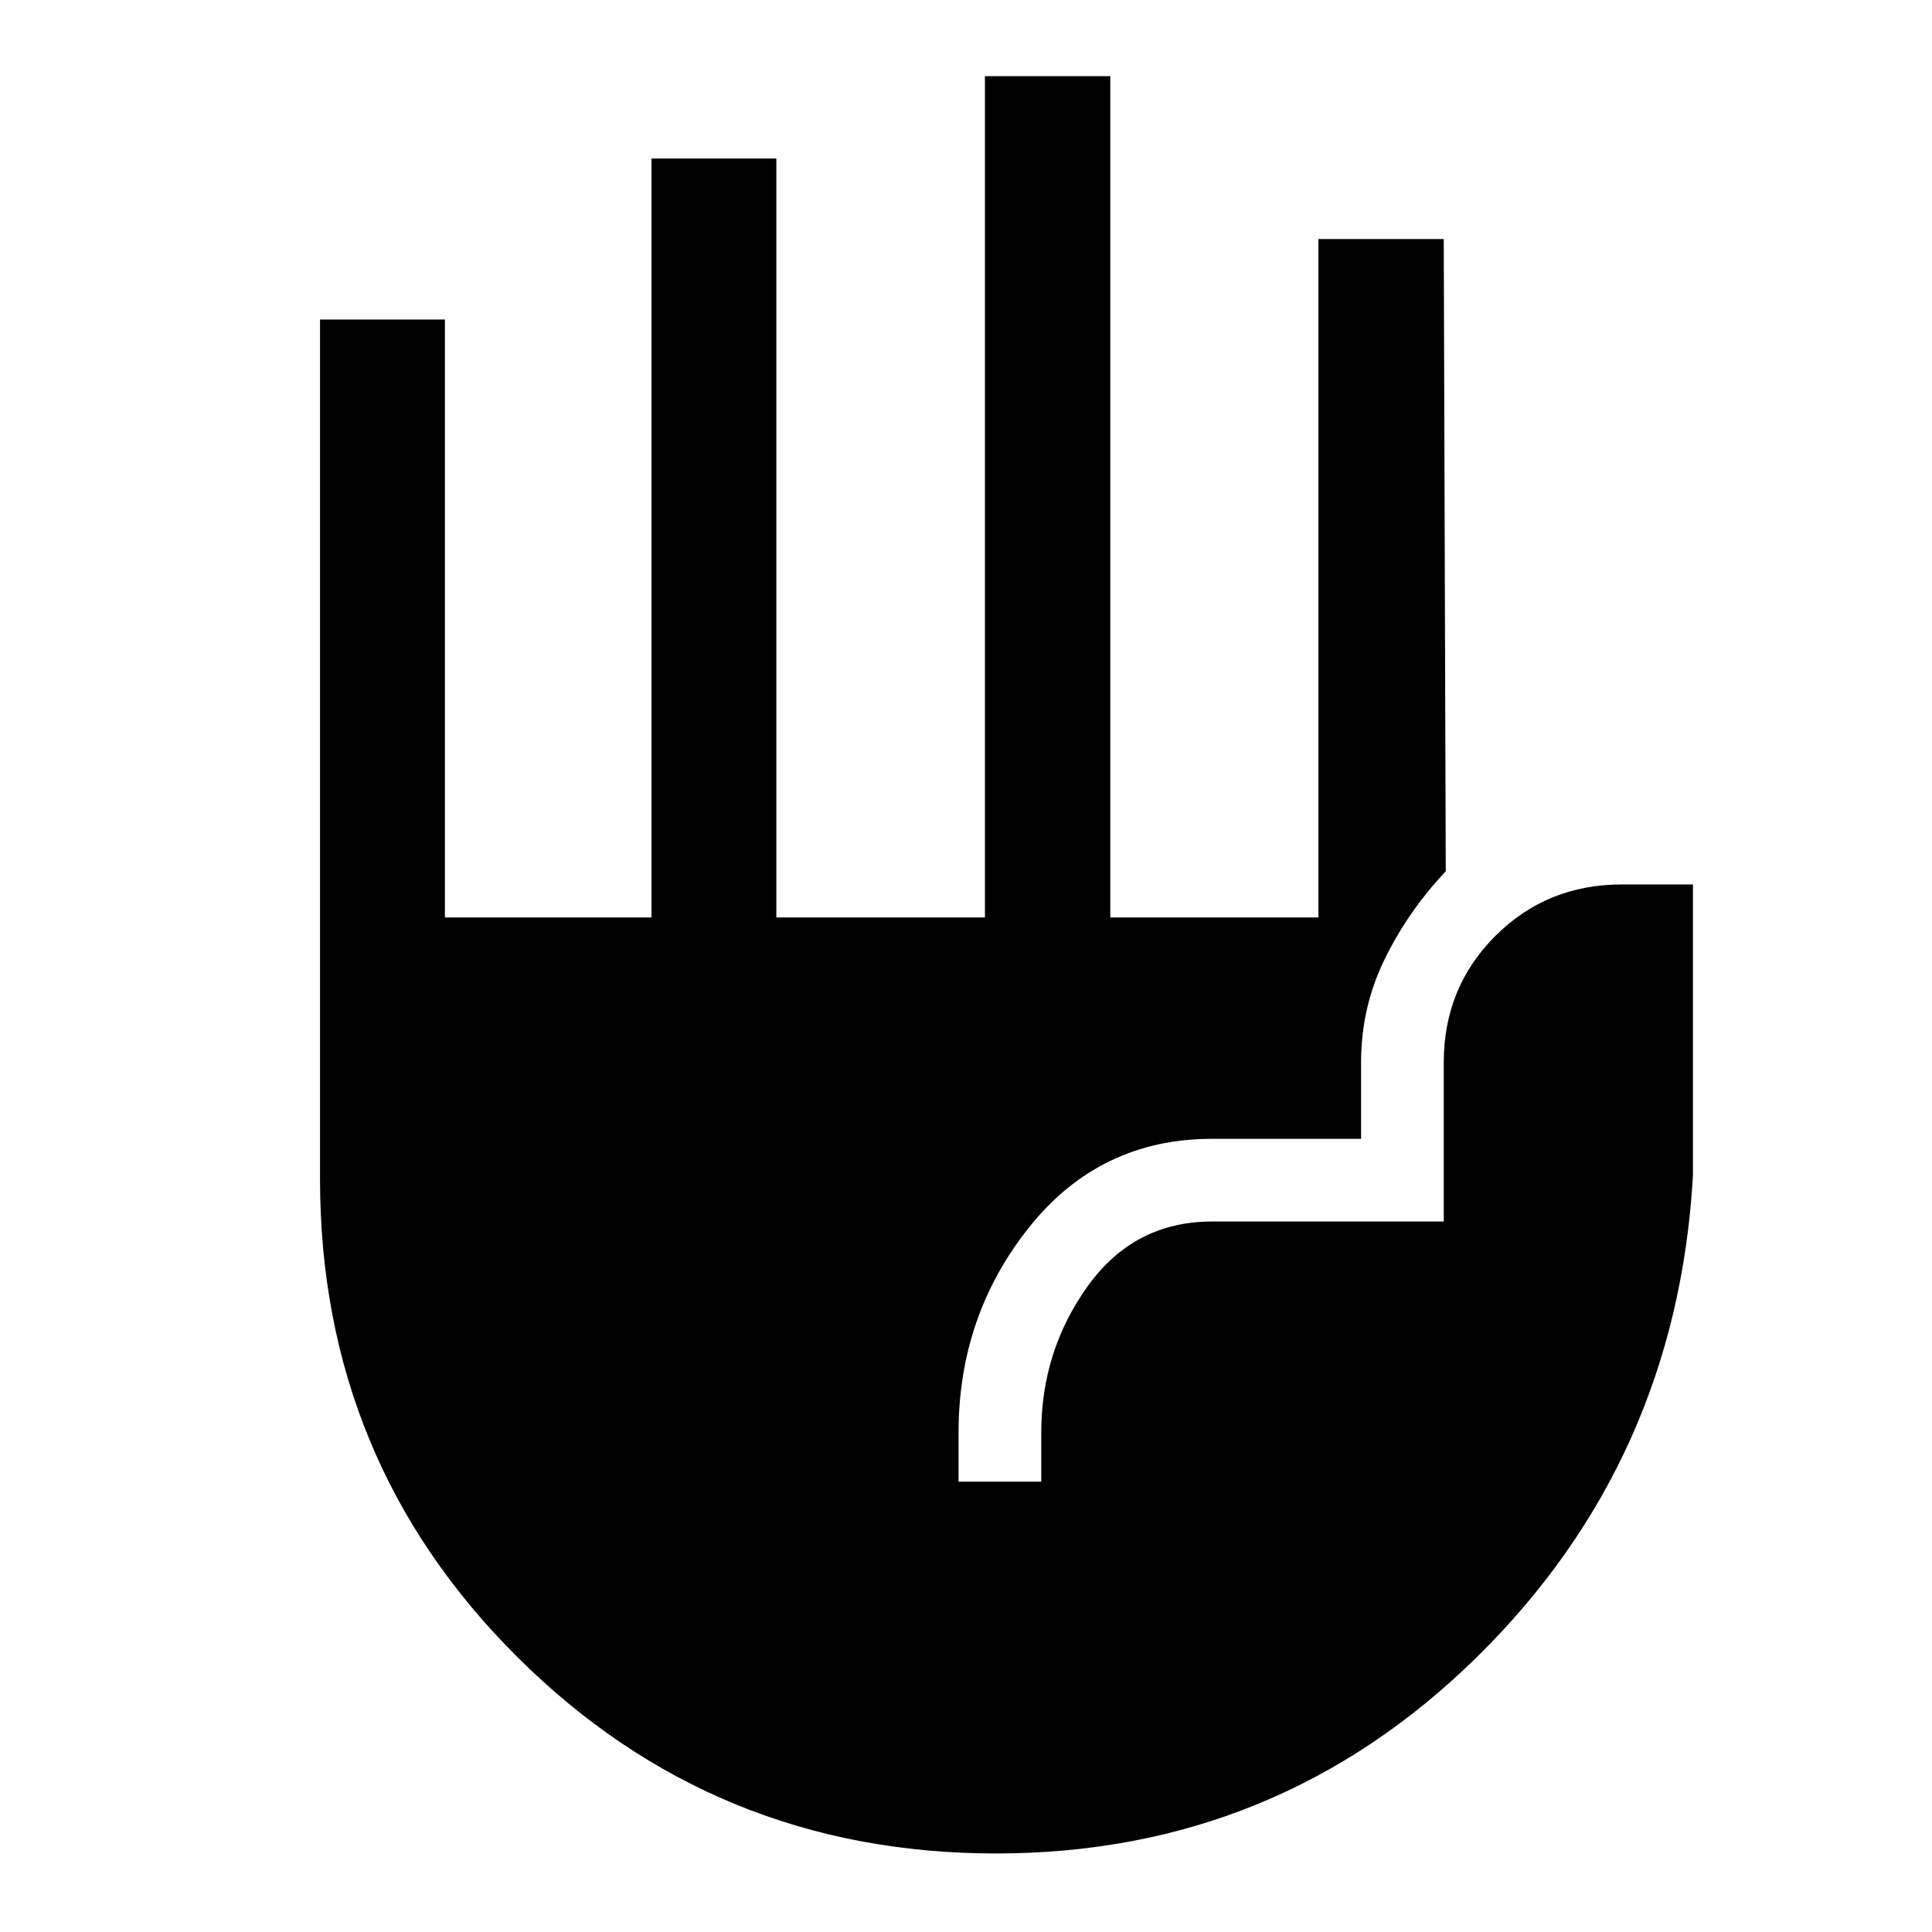 <svg xmlns="http://www.w3.org/2000/svg" height="48" viewBox="0 -960 960 960" width="48"><path d="M494.93-39.02q-139.78 0-237.84-97.58-98.07-97.58-98.07-237.54v-427.08h62.05v297.11h102.65v-377.11h62.04v377.11h103.65v-418.06h62.29v418.06h103.41v-337.11h62.28l1 314.15q-18.65 19.77-30.37 43.7Q676.3-459.43 676.3-432v37.87h-73.97q-55.85 0-90.94 43.93-35.09 43.94-35.09 102.09v24.33h41.09v-24.29q0-40.69 23.08-72.83 23.07-32.14 61.86-32.14h115.06V-432q0-37.3 25.61-62.91 25.62-25.61 62.91-25.61h35.31V-376q-8 141.59-107.26 239.28-99.25 97.7-239.03 97.7Z"/></svg>